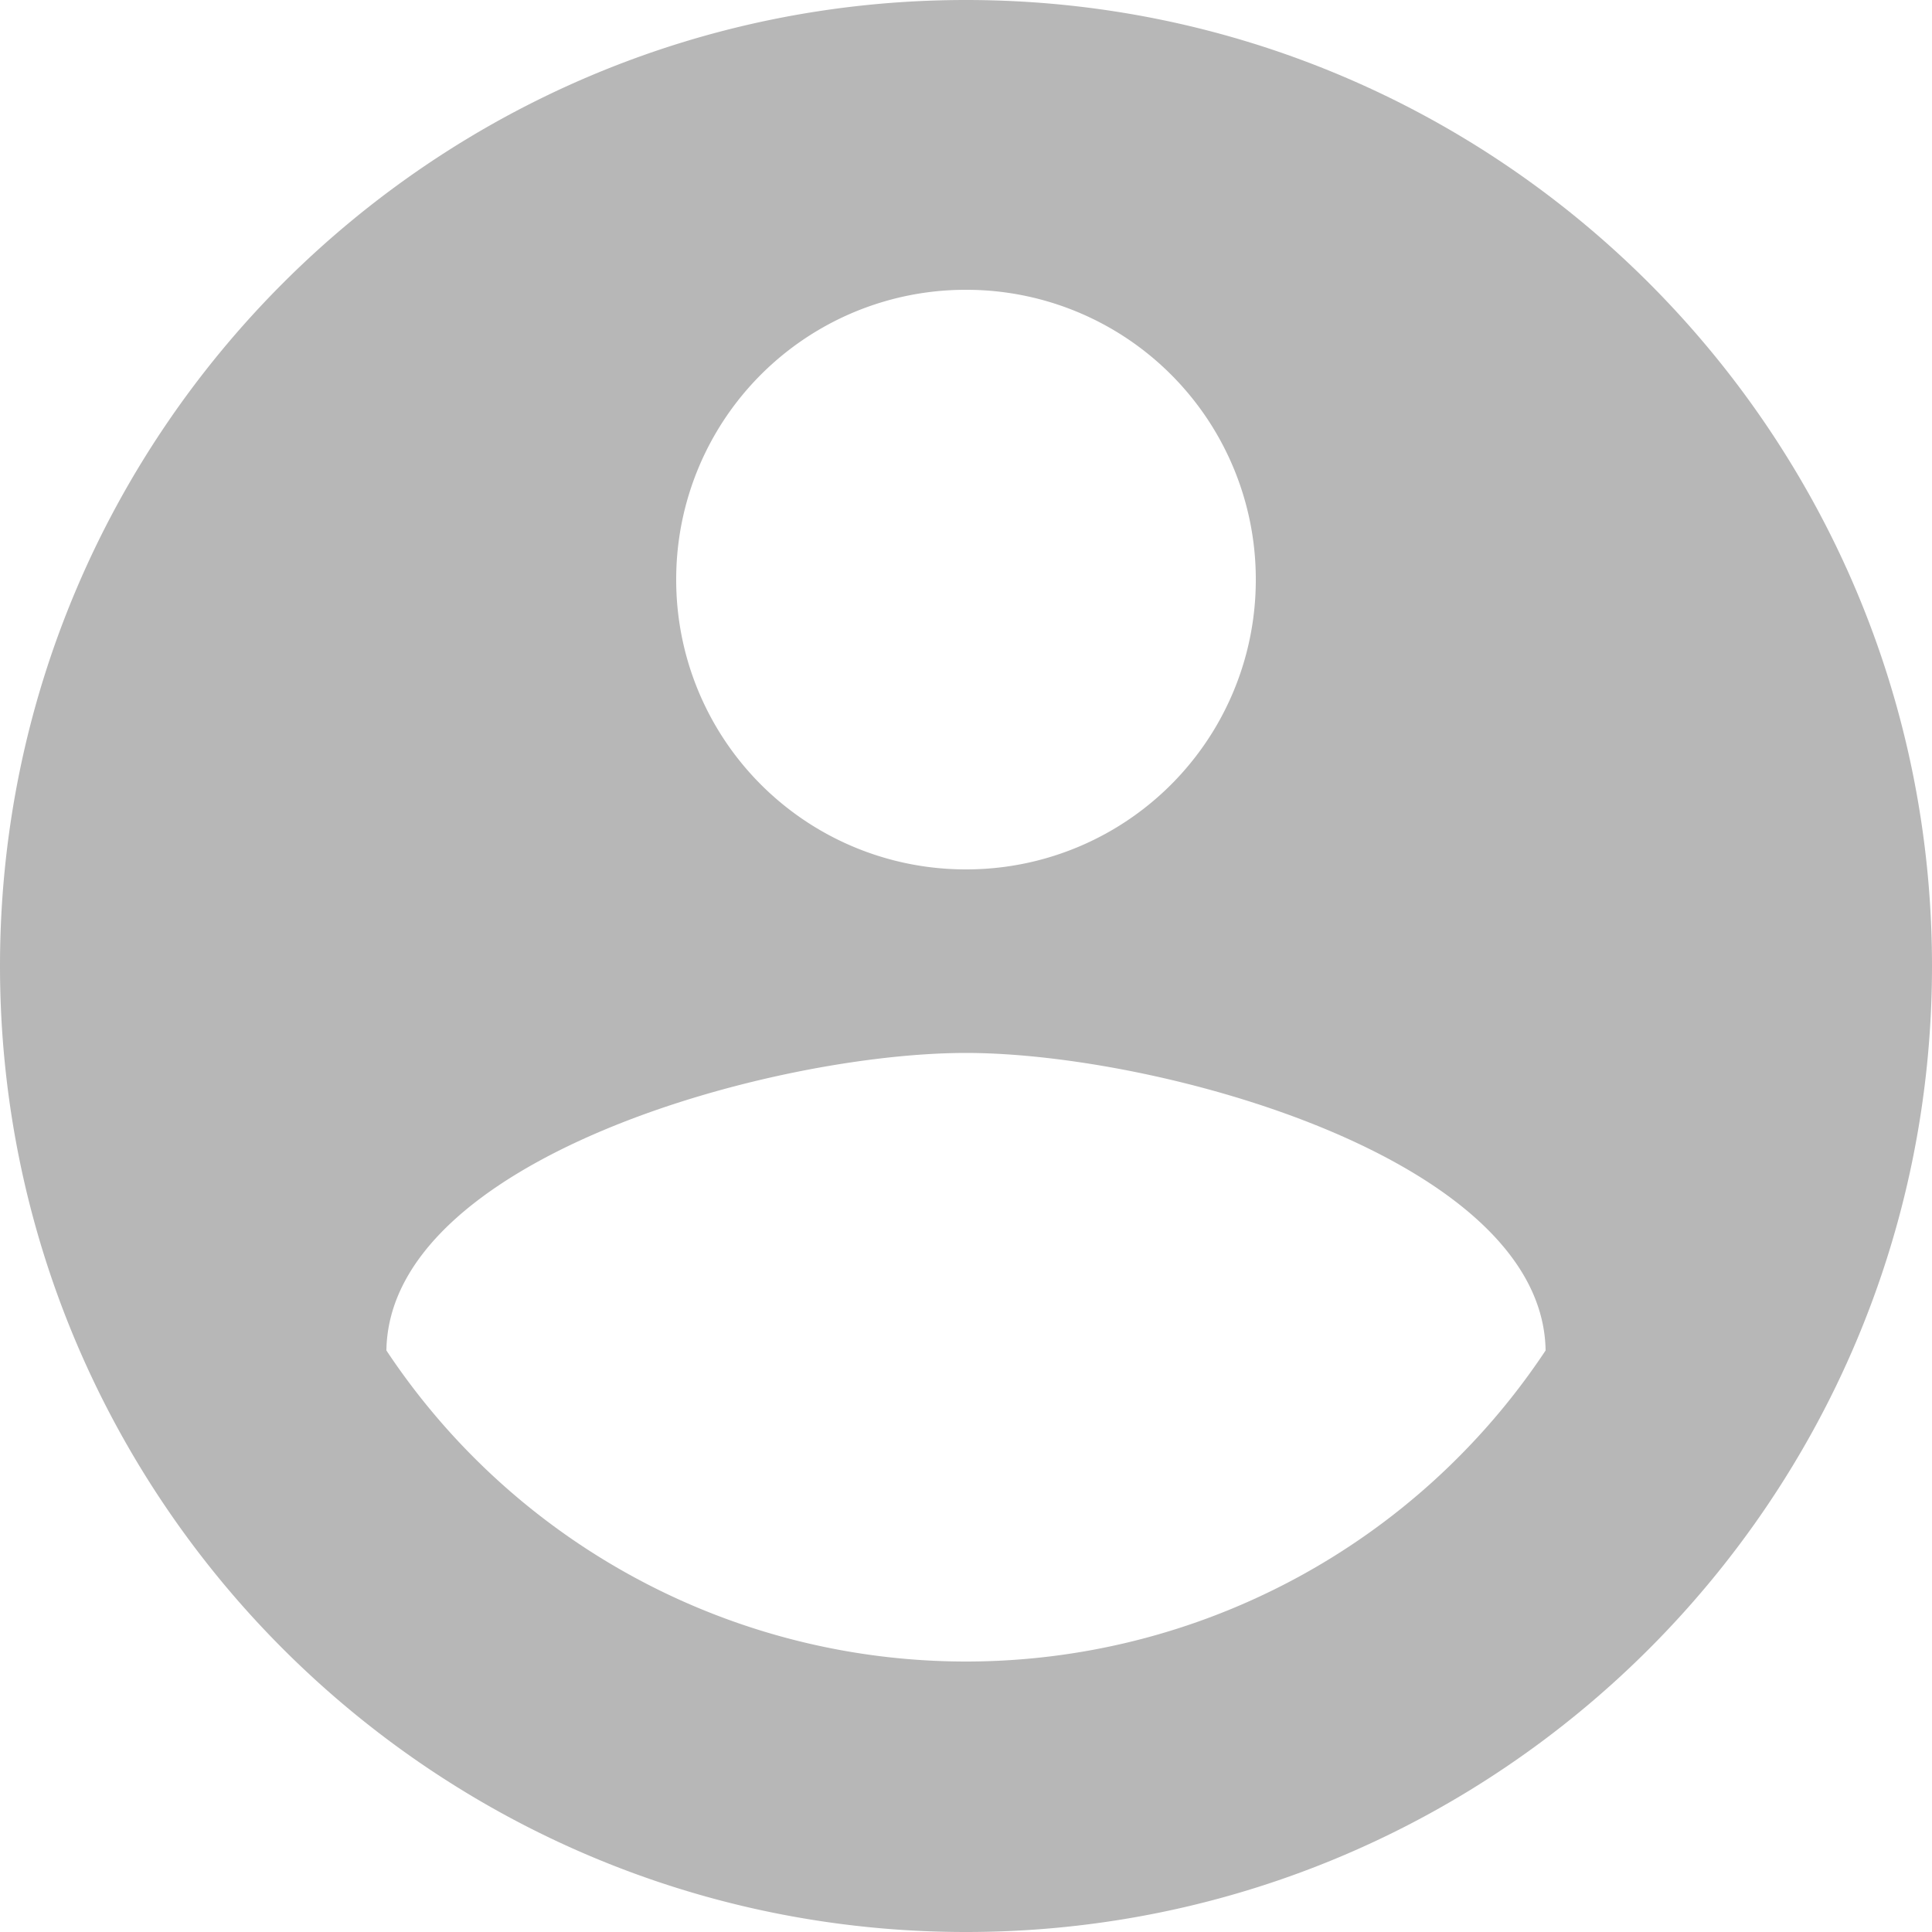 <svg xmlns="http://www.w3.org/2000/svg" width="31" height="31" viewBox="0 0 31 31">
    <g fill="none" fill-rule="evenodd">
        <path fill="#B7B7B7" fill-rule="nonzero" d="M15.5 0C6.944 0 0 6.944 0 15.5 0 24.056 6.944 31 15.5 31 24.056 31 31 24.056 31 15.5 31 6.944 24.056 0 15.5 0zm0 4.65a4.644 4.644 0 0 1 4.65 4.65 4.644 4.644 0 0 1-4.65 4.65 4.644 4.644 0 0 1-4.65-4.65 4.644 4.644 0 0 1 4.65-4.65zm0 22.01a11.16 11.16 0 0 1-9.3-4.991c.046-3.085 6.2-4.774 9.3-4.774 3.084 0 9.253 1.69 9.3 4.774a11.16 11.16 0 0 1-9.3 4.991z"/>
        <path d="M-4-4h38v38H-4z"/>
    </g>
</svg>
